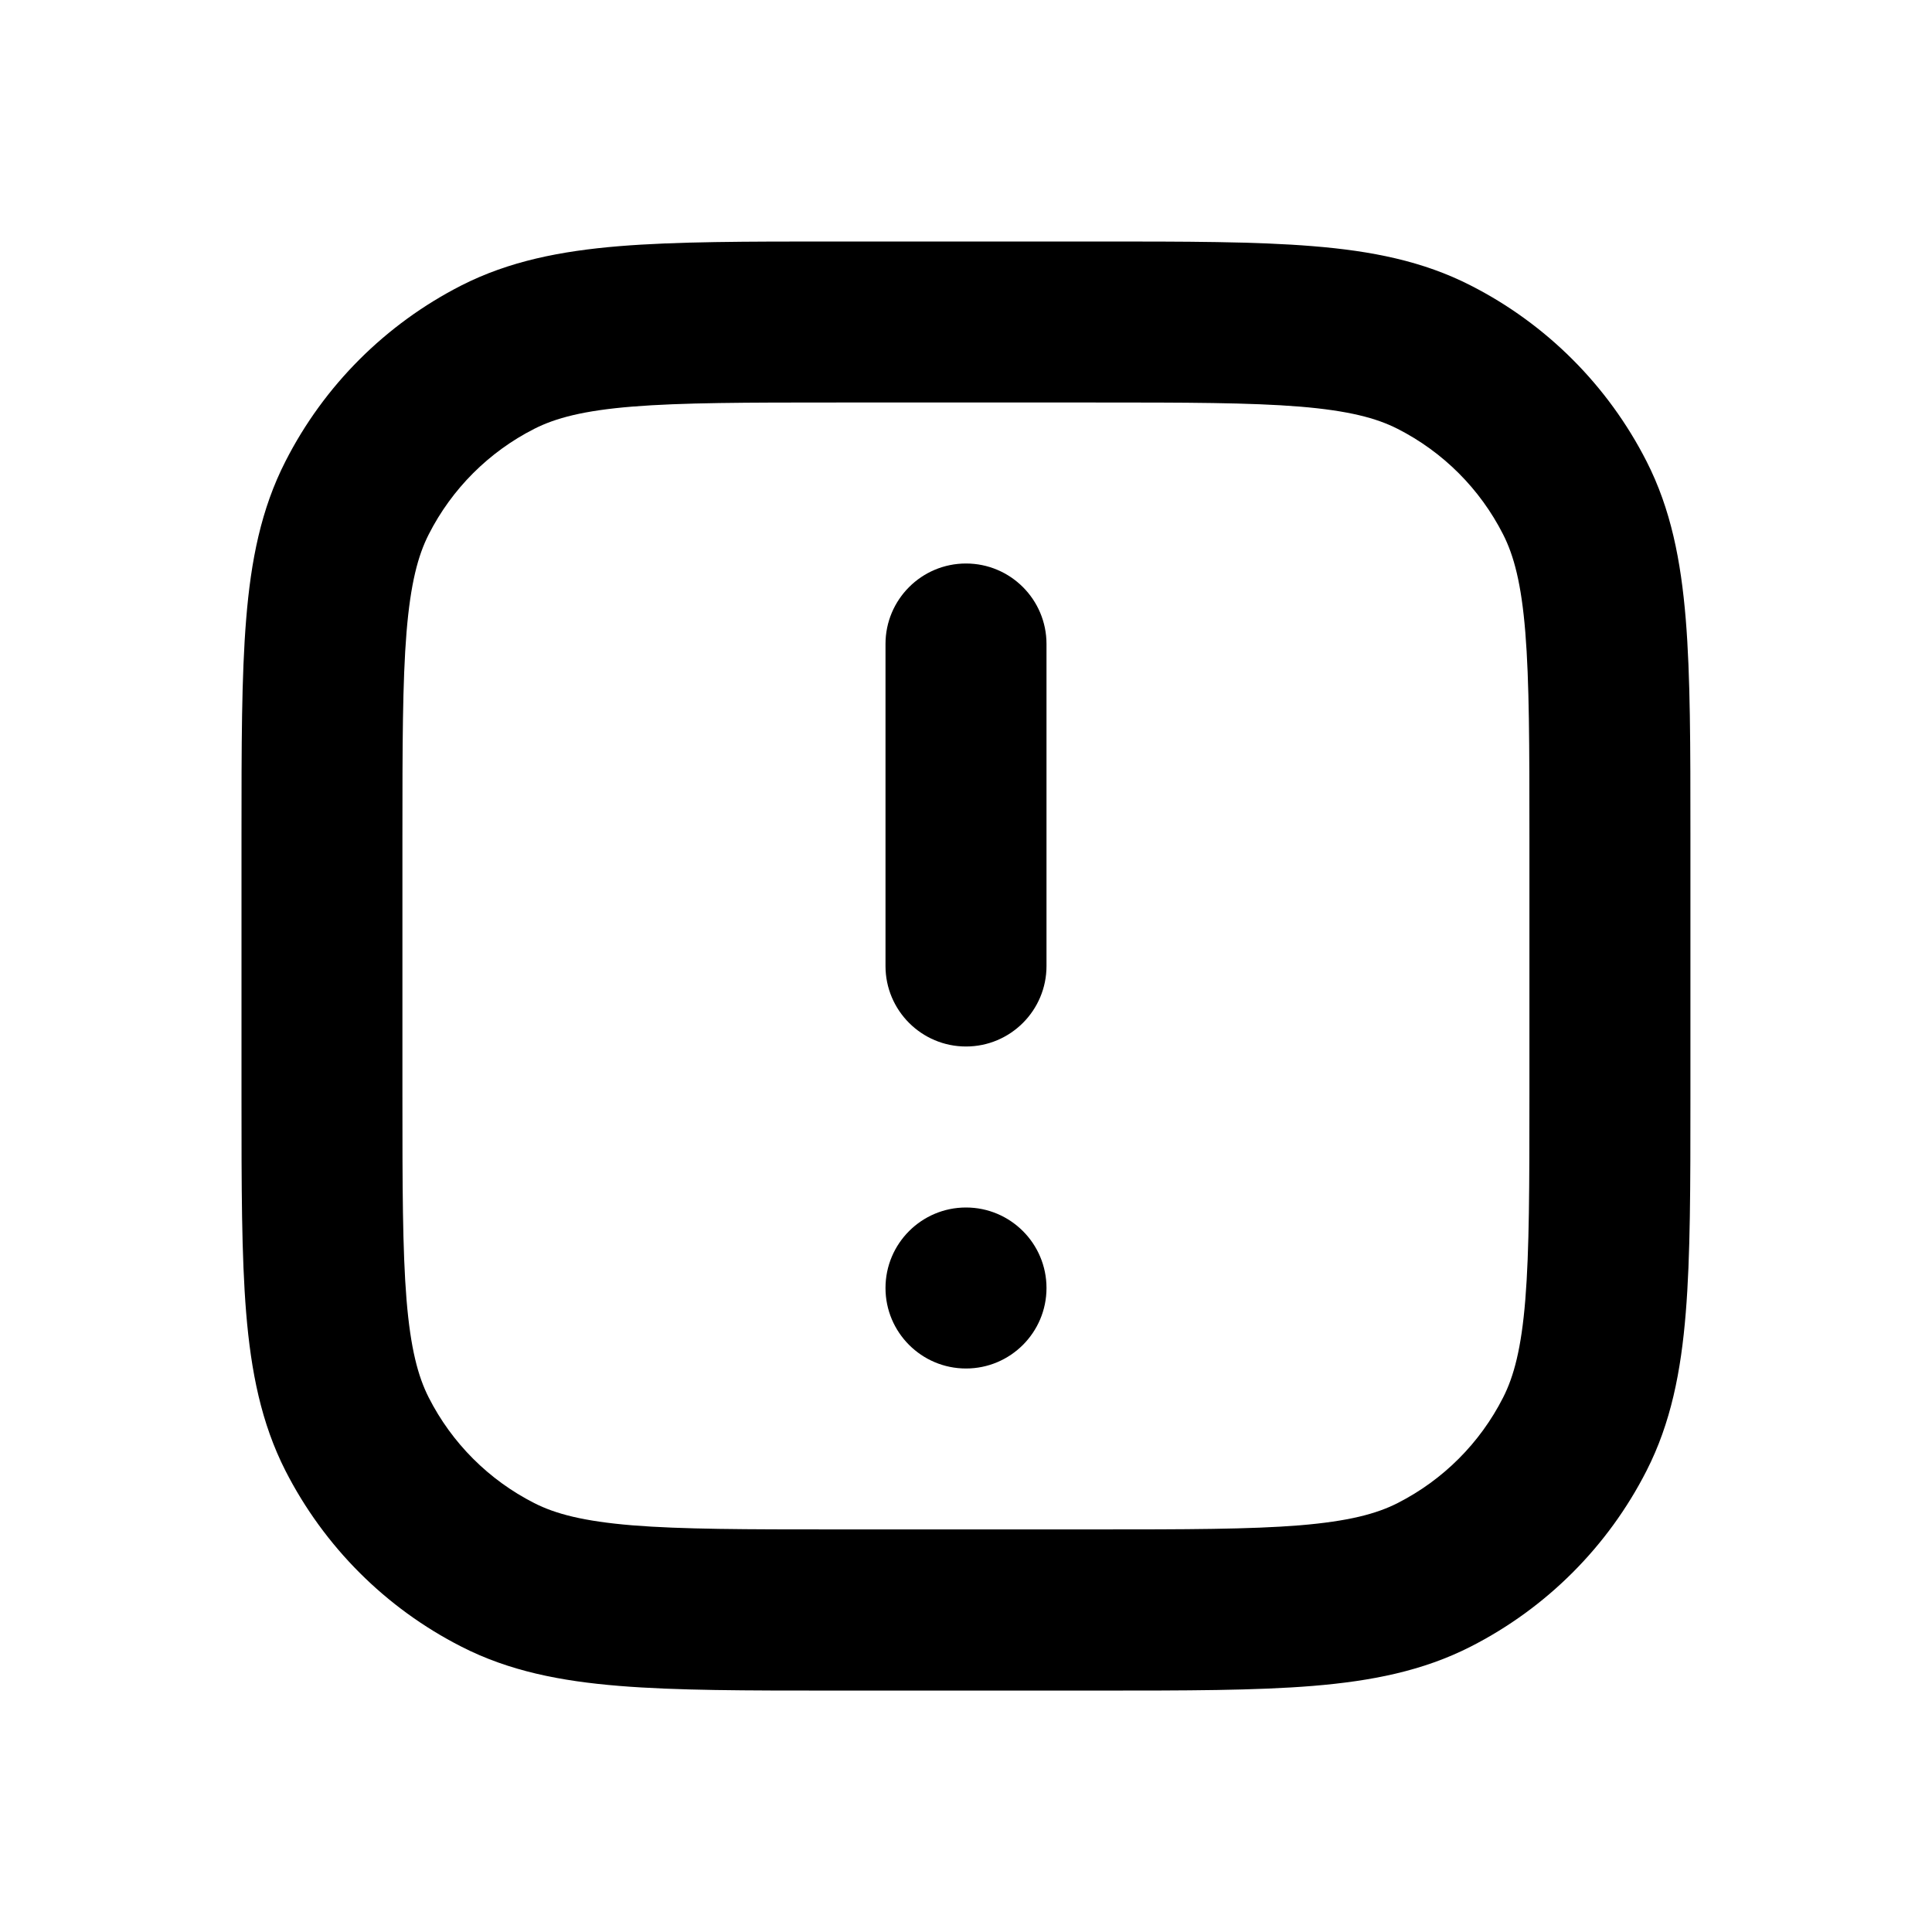 <svg xmlns="http://www.w3.org/2000/svg" width="24" height="24" fill="none" viewBox="0 0 24 24"><path fill="#000" d="M12 7C12.552 7 13 7.448 13 8V12C13 12.552 12.552 13 12 13 11.448 13 11 12.552 11 12V8C11 7.448 11.448 7 12 7ZM11 16C11 15.448 11.448 15 12 15 12.552 15 13 15.448 13 16 13 16.552 12.552 17 12 17 11.448 17 11 16.552 11 16Z"/><path fill="#000" fill-rule="evenodd" d="M16.308 3.058C15.601 3 14.727 3 13.643 3H10.357C9.274 3 8.4 3 7.692 3.058C6.963 3.118 6.323 3.245 5.731 3.546C4.79 4.026 4.025 4.79 3.546 5.731C3.243 6.323 3.117 6.963 3.058 7.692C3 8.4 3 9.274 3 10.358V13.644C3 14.727 3 15.601 3.058 16.309C3.118 17.038 3.245 17.678 3.546 18.27C4.026 19.211 4.79 19.976 5.731 20.455C6.323 20.758 6.963 20.884 7.692 20.943C8.399 21.001 9.273 21.001 10.357 21.001H13.643C14.726 21.001 15.6 21.001 16.308 20.943C17.037 20.883 17.677 20.757 18.269 20.455C19.21 19.976 19.975 19.211 20.454 18.27C20.756 17.678 20.882 17.038 20.941 16.309C20.999 15.602 20.999 14.728 20.999 13.644V10.358C20.999 9.274 20.999 8.4 20.941 7.692C20.881 6.963 20.756 6.323 20.454 5.731C19.975 4.79 19.21 4.025 18.269 3.546C17.677 3.243 17.037 3.117 16.308 3.058ZM6.637 5.327C6.901 5.193 7.249 5.1 7.854 5.051C8.471 5.001 9.264 5 10.4 5H13.6C14.736 5 15.528 5.001 16.145 5.051C16.75 5.101 17.098 5.193 17.361 5.327C17.926 5.614 18.385 6.073 18.672 6.638C18.806 6.901 18.899 7.249 18.948 7.854C18.998 8.47 18.999 9.263 18.999 10.399V13.599C18.999 14.736 18.998 15.528 18.948 16.145C18.899 16.75 18.806 17.098 18.672 17.361C18.385 17.926 17.926 18.385 17.361 18.672C17.098 18.806 16.75 18.898 16.145 18.948C15.528 18.998 14.735 18.999 13.599 18.999H10.399C9.263 18.999 8.47 18.998 7.854 18.948C7.248 18.898 6.9 18.806 6.637 18.672C6.072 18.385 5.613 17.926 5.326 17.361C5.192 17.097 5.1 16.75 5.05 16.145C5 15.528 4.999 14.735 4.999 13.599V10.399C4.999 9.263 5 8.47 5.05 7.854C5.1 7.249 5.192 6.901 5.326 6.638C5.613 6.073 6.072 5.614 6.637 5.327Z" clip-rule="evenodd"/></svg>